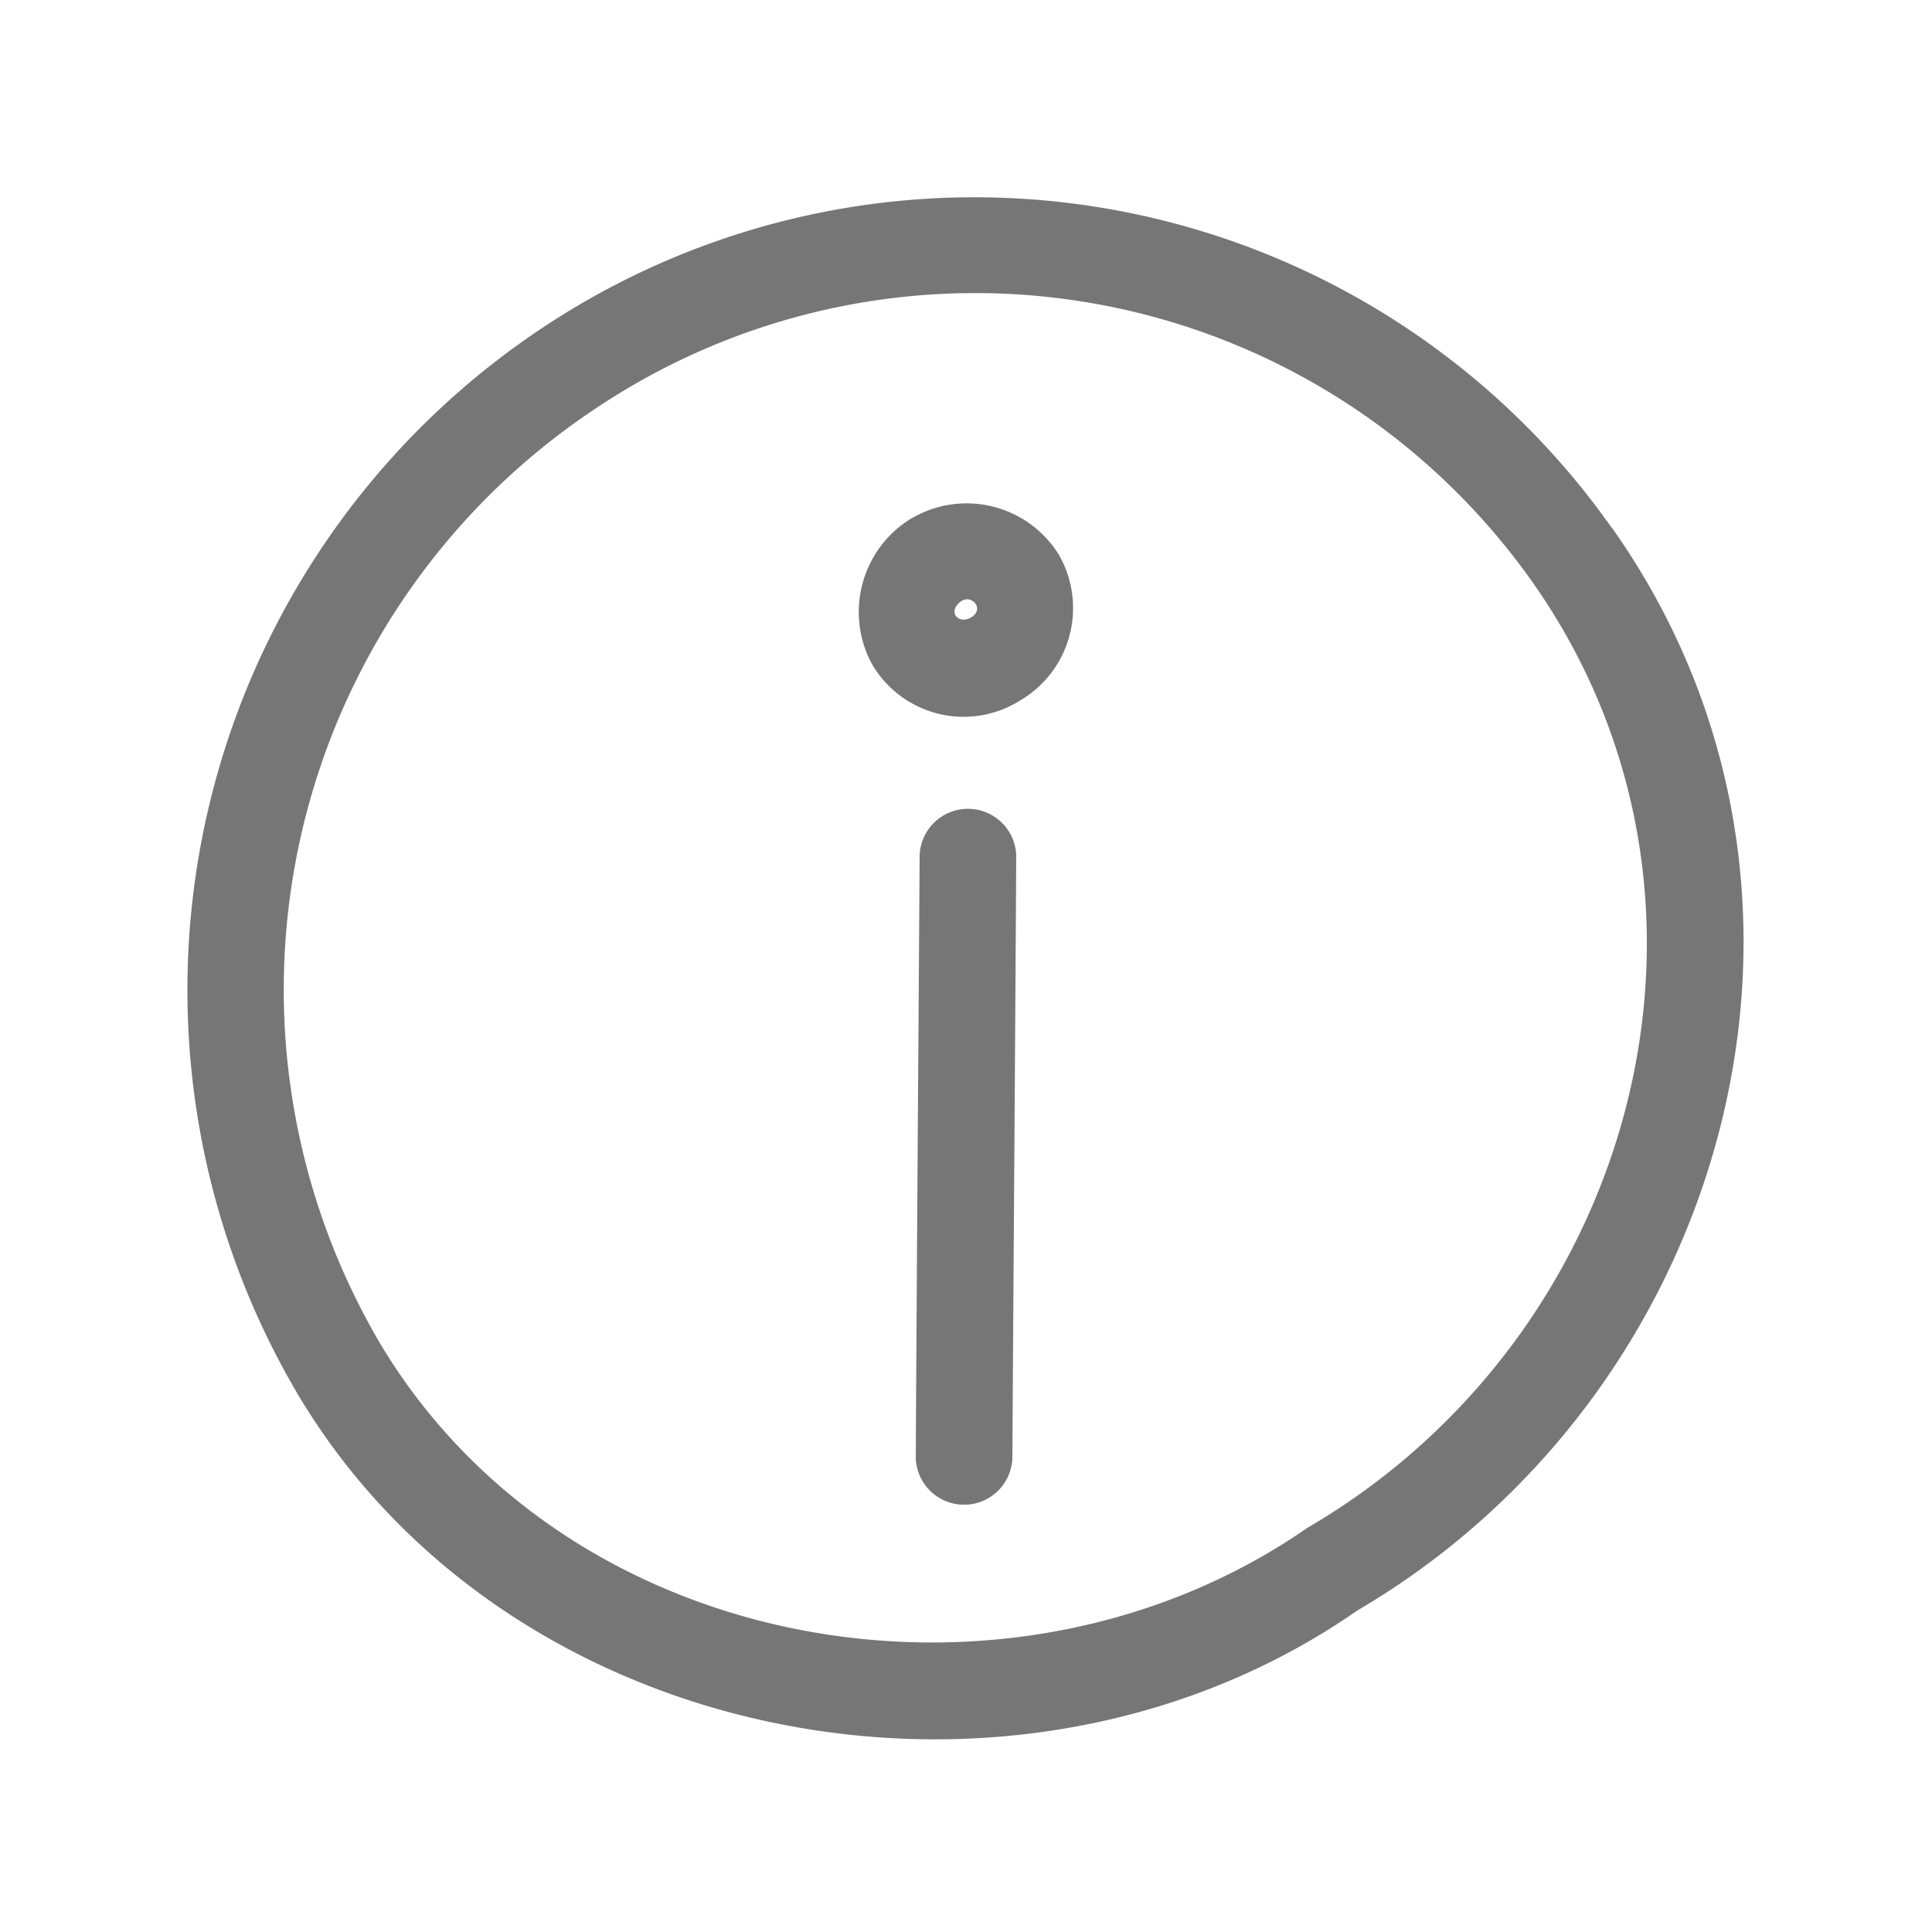 <svg id="그룹_7103" data-name="그룹 7103" xmlns="http://www.w3.org/2000/svg" xmlns:xlink="http://www.w3.org/1999/xlink" width="50" height="50" viewBox="0 0 50 50">
  <defs>
    <clipPath id="clip-path">
      <rect id="사각형_1723" data-name="사각형 1723" width="50" height="50" fill="#767676"/>
    </clipPath>
  </defs>
  <g id="그룹_7102" data-name="그룹 7102" clip-path="url(#clip-path)">
    <path id="패스_1932" data-name="패스 1932" d="M23.8,22.133c-.035,5.536-.07,10.072-.1,15.608a1.251,1.251,0,0,0,2.5,0c.034-5.536.069-10.072.1-15.608a1.251,1.251,0,0,0-2.5,0" fill="#767676"/>
    <path id="패스_1933" data-name="패스 1933" d="M23.584,13.417a2.836,2.836,0,0,0-1.029,3.749,2.744,2.744,0,0,0,3.845.963,2.772,2.772,0,0,0,1-3.778,2.808,2.808,0,0,0-3.811-.934m1.262,2.159c.283-.225.641.181.292.394-.315.209-.637-.12-.292-.394" fill="#767676"/>
    <path id="패스_1934" data-name="패스 1934" d="M41.7,13.643a20.182,20.182,0,0,0-27.6-5.2A20.579,20.579,0,0,0,7.711,36.09c5.5,9.232,18.686,11.655,27.4,5.6,9.7-5.681,13.264-18.642,6.593-28.05m-7.854,25.89c-7.621,5.295-19.083,3.407-23.979-4.705a18.051,18.051,0,0,1,5.5-24.224,17.643,17.643,0,0,1,23.522,3.457c6.755,8.212,3.885,20.248-5.04,25.472" fill="#767676"/>
  </g>
</svg>
